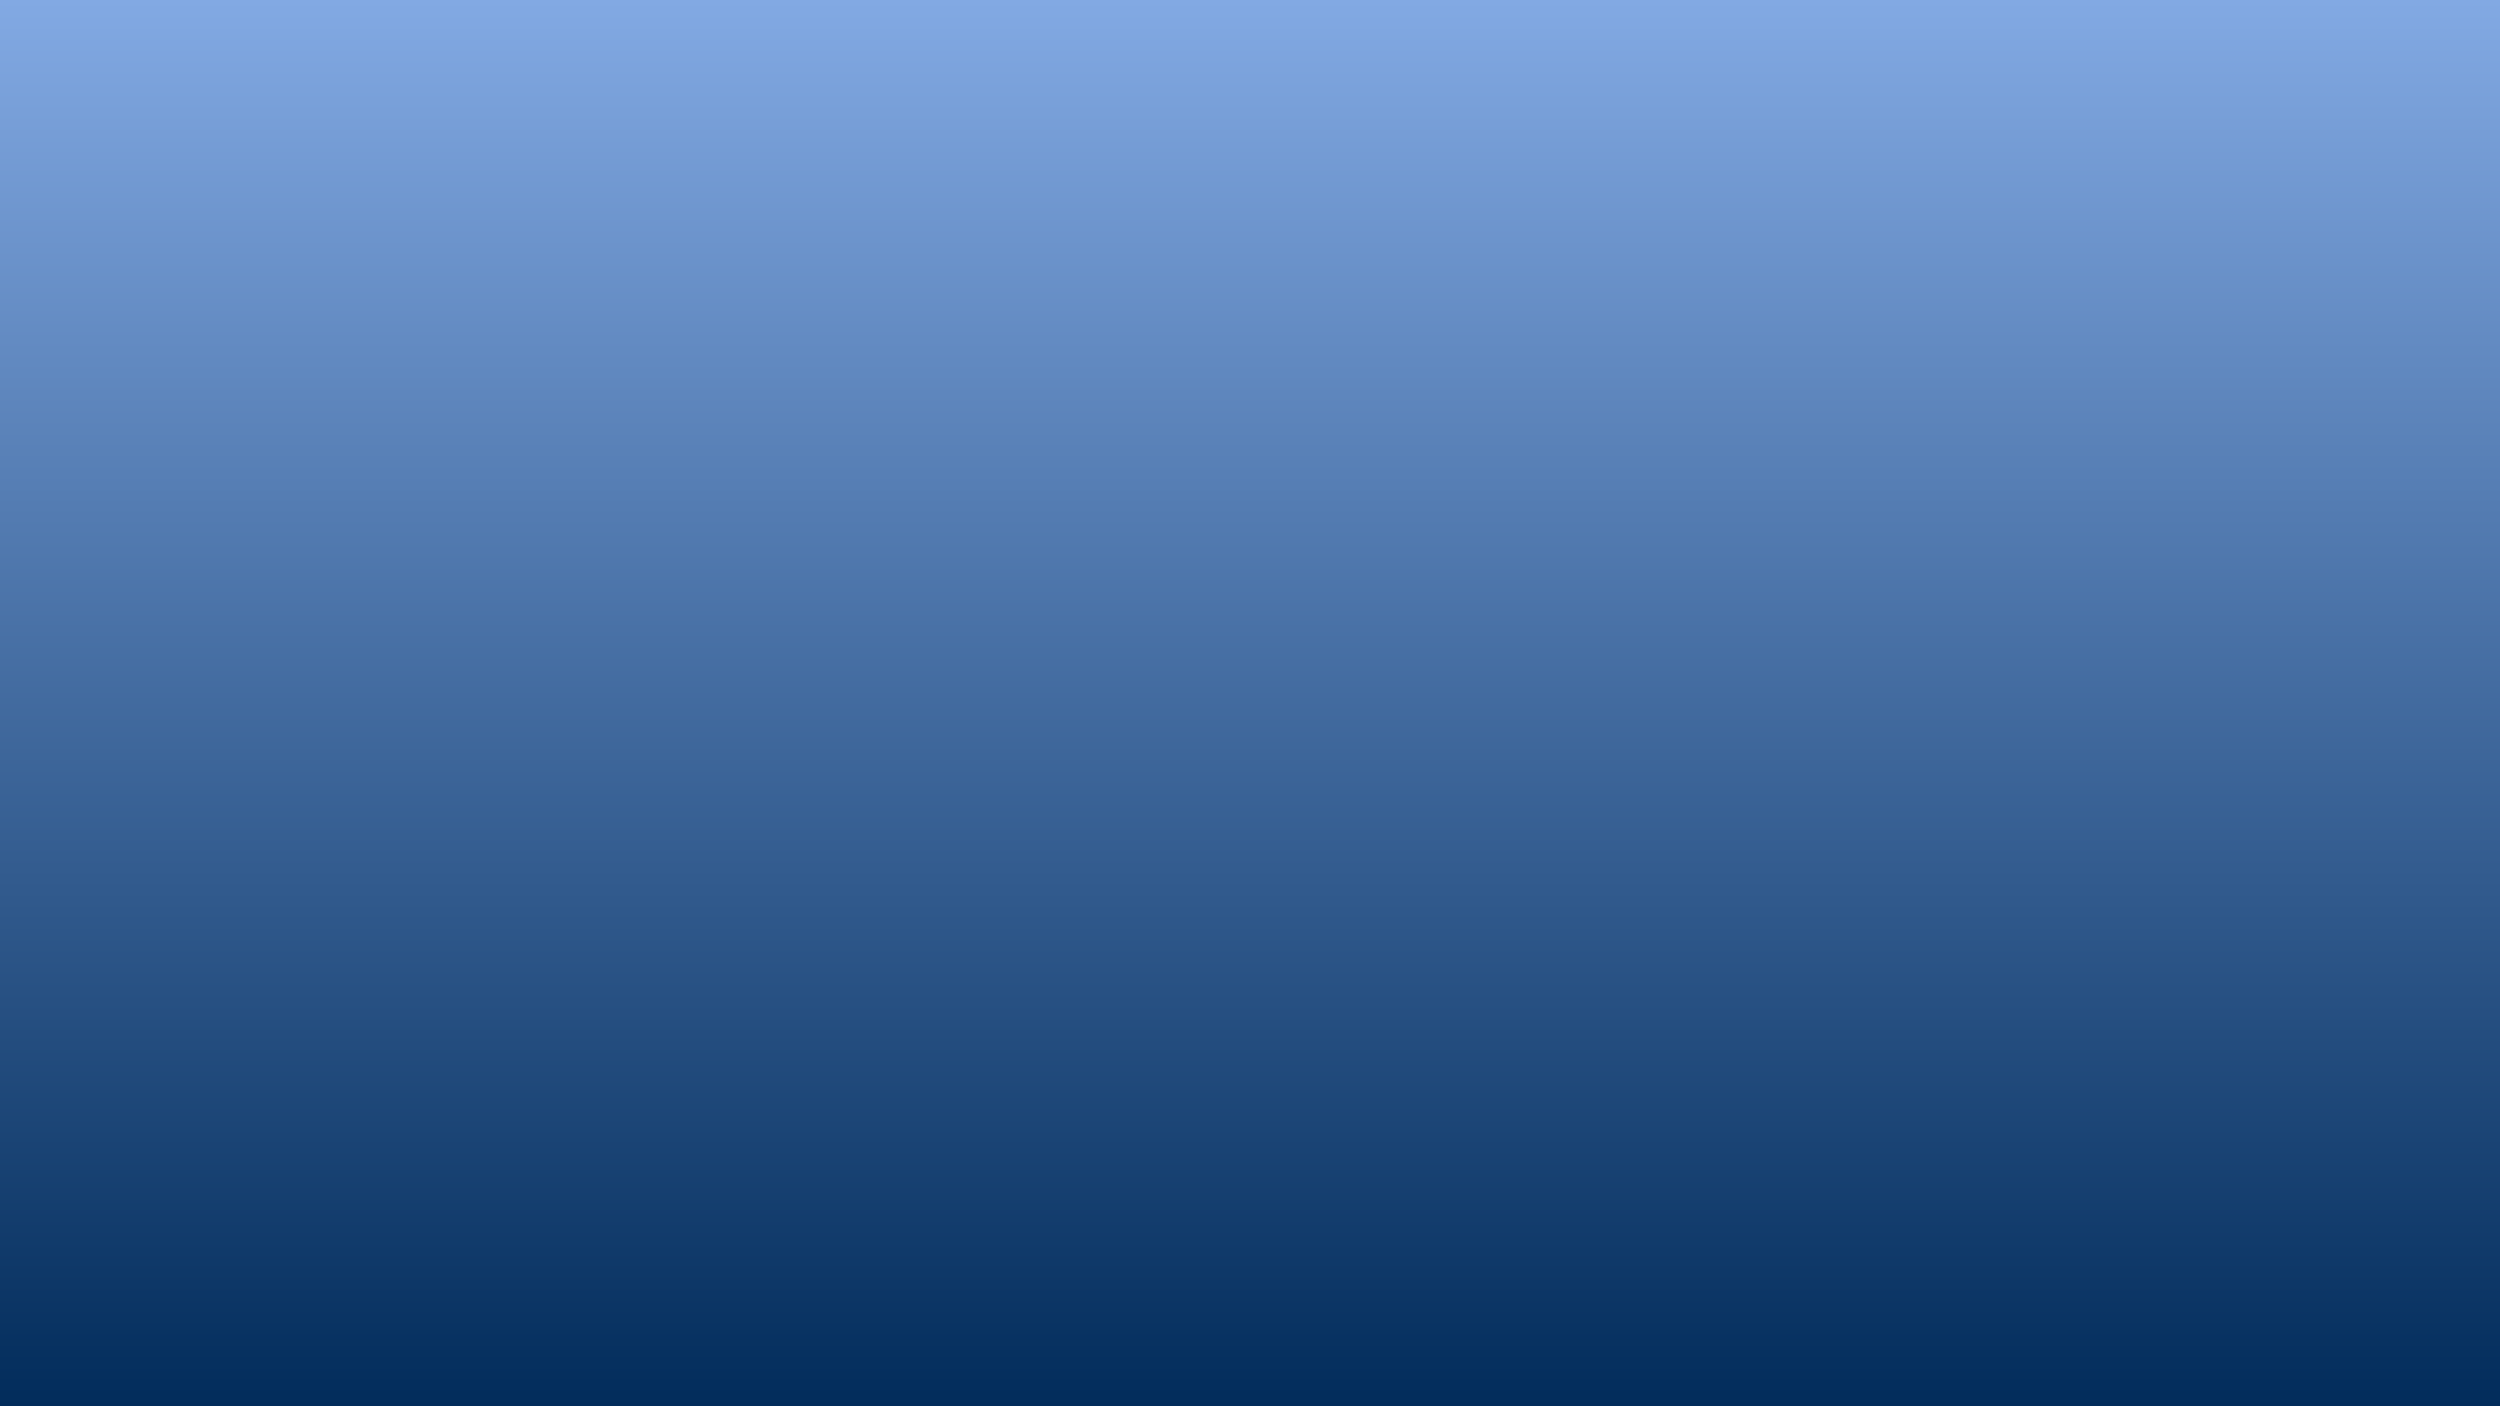 <svg xmlns="http://www.w3.org/2000/svg" xmlns:xlink="http://www.w3.org/1999/xlink" width="1920" zoomAndPan="magnify" viewBox="0 0 1440 810" height="1080" preserveAspectRatio="xMidYMid meet" version="1.0"><defs><linearGradient x1="0" gradientTransform="matrix(0.75, 0, 0, 0.75, 0, 0)" y1="-0" x2="0" gradientUnits="userSpaceOnUse" y2="1080" id="8d73da9f1d"><stop stop-opacity="1" stop-color="rgb(50.999%, 66.299%, 89%)" offset="0"/><stop stop-opacity="1" stop-color="rgb(50.803%, 66.107%, 88.791%)" offset="0.004"/><stop stop-opacity="1" stop-color="rgb(50.607%, 65.916%, 88.583%)" offset="0.008"/><stop stop-opacity="1" stop-color="rgb(50.41%, 65.724%, 88.374%)" offset="0.012"/><stop stop-opacity="1" stop-color="rgb(50.215%, 65.533%, 88.167%)" offset="0.016"/><stop stop-opacity="1" stop-color="rgb(50.018%, 65.341%, 87.958%)" offset="0.02"/><stop stop-opacity="1" stop-color="rgb(49.823%, 65.15%, 87.75%)" offset="0.023"/><stop stop-opacity="1" stop-color="rgb(49.626%, 64.958%, 87.541%)" offset="0.027"/><stop stop-opacity="1" stop-color="rgb(49.431%, 64.767%, 87.334%)" offset="0.031"/><stop stop-opacity="1" stop-color="rgb(49.234%, 64.575%, 87.125%)" offset="0.035"/><stop stop-opacity="1" stop-color="rgb(49.039%, 64.384%, 86.917%)" offset="0.039"/><stop stop-opacity="1" stop-color="rgb(48.842%, 64.194%, 86.708%)" offset="0.043"/><stop stop-opacity="1" stop-color="rgb(48.647%, 64.003%, 86.501%)" offset="0.047"/><stop stop-opacity="1" stop-color="rgb(48.45%, 63.811%, 86.292%)" offset="0.051"/><stop stop-opacity="1" stop-color="rgb(48.254%, 63.62%, 86.084%)" offset="0.055"/><stop stop-opacity="1" stop-color="rgb(48.058%, 63.428%, 85.875%)" offset="0.059"/><stop stop-opacity="1" stop-color="rgb(47.862%, 63.237%, 85.667%)" offset="0.062"/><stop stop-opacity="1" stop-color="rgb(47.665%, 63.045%, 85.458%)" offset="0.066"/><stop stop-opacity="1" stop-color="rgb(47.47%, 62.854%, 85.251%)" offset="0.07"/><stop stop-opacity="1" stop-color="rgb(47.273%, 62.662%, 85.043%)" offset="0.074"/><stop stop-opacity="1" stop-color="rgb(47.078%, 62.471%, 84.836%)" offset="0.078"/><stop stop-opacity="1" stop-color="rgb(46.881%, 62.279%, 84.627%)" offset="0.082"/><stop stop-opacity="1" stop-color="rgb(46.686%, 62.088%, 84.419%)" offset="0.086"/><stop stop-opacity="1" stop-color="rgb(46.489%, 61.896%, 84.21%)" offset="0.09"/><stop stop-opacity="1" stop-color="rgb(46.294%, 61.705%, 84.003%)" offset="0.094"/><stop stop-opacity="1" stop-color="rgb(46.097%, 61.513%, 83.794%)" offset="0.098"/><stop stop-opacity="1" stop-color="rgb(45.901%, 61.322%, 83.586%)" offset="0.102"/><stop stop-opacity="1" stop-color="rgb(45.705%, 61.131%, 83.377%)" offset="0.105"/><stop stop-opacity="1" stop-color="rgb(45.509%, 60.941%, 83.17%)" offset="0.109"/><stop stop-opacity="1" stop-color="rgb(45.312%, 60.748%, 82.961%)" offset="0.113"/><stop stop-opacity="1" stop-color="rgb(45.117%, 60.558%, 82.753%)" offset="0.117"/><stop stop-opacity="1" stop-color="rgb(44.92%, 60.365%, 82.544%)" offset="0.121"/><stop stop-opacity="1" stop-color="rgb(44.724%, 60.175%, 82.336%)" offset="0.125"/><stop stop-opacity="1" stop-color="rgb(44.527%, 59.982%, 82.127%)" offset="0.129"/><stop stop-opacity="1" stop-color="rgb(44.331%, 59.792%, 81.92%)" offset="0.133"/><stop stop-opacity="1" stop-color="rgb(44.135%, 59.599%, 81.711%)" offset="0.137"/><stop stop-opacity="1" stop-color="rgb(43.939%, 59.409%, 81.503%)" offset="0.141"/><stop stop-opacity="1" stop-color="rgb(43.742%, 59.216%, 81.296%)" offset="0.145"/><stop stop-opacity="1" stop-color="rgb(43.547%, 59.026%, 81.088%)" offset="0.148"/><stop stop-opacity="1" stop-color="rgb(43.35%, 58.833%, 80.879%)" offset="0.152"/><stop stop-opacity="1" stop-color="rgb(43.155%, 58.643%, 80.672%)" offset="0.156"/><stop stop-opacity="1" stop-color="rgb(42.958%, 58.45%, 80.463%)" offset="0.16"/><stop stop-opacity="1" stop-color="rgb(42.763%, 58.26%, 80.255%)" offset="0.164"/><stop stop-opacity="1" stop-color="rgb(42.566%, 58.069%, 80.046%)" offset="0.168"/><stop stop-opacity="1" stop-color="rgb(42.371%, 57.878%, 79.839%)" offset="0.172"/><stop stop-opacity="1" stop-color="rgb(42.174%, 57.686%, 79.63%)" offset="0.176"/><stop stop-opacity="1" stop-color="rgb(41.978%, 57.495%, 79.422%)" offset="0.18"/><stop stop-opacity="1" stop-color="rgb(41.782%, 57.303%, 79.213%)" offset="0.184"/><stop stop-opacity="1" stop-color="rgb(41.586%, 57.112%, 79.005%)" offset="0.188"/><stop stop-opacity="1" stop-color="rgb(41.389%, 56.92%, 78.796%)" offset="0.191"/><stop stop-opacity="1" stop-color="rgb(41.194%, 56.729%, 78.589%)" offset="0.195"/><stop stop-opacity="1" stop-color="rgb(40.997%, 56.537%, 78.38%)" offset="0.199"/><stop stop-opacity="1" stop-color="rgb(40.802%, 56.346%, 78.172%)" offset="0.203"/><stop stop-opacity="1" stop-color="rgb(40.605%, 56.154%, 77.963%)" offset="0.207"/><stop stop-opacity="1" stop-color="rgb(40.41%, 55.963%, 77.756%)" offset="0.211"/><stop stop-opacity="1" stop-color="rgb(40.213%, 55.771%, 77.547%)" offset="0.215"/><stop stop-opacity="1" stop-color="rgb(40.018%, 55.58%, 77.339%)" offset="0.219"/><stop stop-opacity="1" stop-color="rgb(39.821%, 55.388%, 77.132%)" offset="0.223"/><stop stop-opacity="1" stop-color="rgb(39.626%, 55.197%, 76.924%)" offset="0.227"/><stop stop-opacity="1" stop-color="rgb(39.429%, 55.005%, 76.715%)" offset="0.23"/><stop stop-opacity="1" stop-color="rgb(39.233%, 54.814%, 76.508%)" offset="0.234"/><stop stop-opacity="1" stop-color="rgb(39.037%, 54.623%, 76.299%)" offset="0.238"/><stop stop-opacity="1" stop-color="rgb(38.841%, 54.433%, 76.091%)" offset="0.242"/><stop stop-opacity="1" stop-color="rgb(38.644%, 54.24%, 75.882%)" offset="0.246"/><stop stop-opacity="1" stop-color="rgb(38.449%, 54.05%, 75.674%)" offset="0.25"/><stop stop-opacity="1" stop-color="rgb(38.252%, 53.857%, 75.465%)" offset="0.254"/><stop stop-opacity="1" stop-color="rgb(38.057%, 53.667%, 75.258%)" offset="0.258"/><stop stop-opacity="1" stop-color="rgb(37.86%, 53.474%, 75.049%)" offset="0.262"/><stop stop-opacity="1" stop-color="rgb(37.665%, 53.284%, 74.841%)" offset="0.266"/><stop stop-opacity="1" stop-color="rgb(37.468%, 53.091%, 74.632%)" offset="0.27"/><stop stop-opacity="1" stop-color="rgb(37.273%, 52.901%, 74.425%)" offset="0.273"/><stop stop-opacity="1" stop-color="rgb(37.076%, 52.708%, 74.216%)" offset="0.277"/><stop stop-opacity="1" stop-color="rgb(36.88%, 52.518%, 74.008%)" offset="0.281"/><stop stop-opacity="1" stop-color="rgb(36.684%, 52.325%, 73.799%)" offset="0.285"/><stop stop-opacity="1" stop-color="rgb(36.488%, 52.135%, 73.592%)" offset="0.289"/><stop stop-opacity="1" stop-color="rgb(36.292%, 51.942%, 73.383%)" offset="0.293"/><stop stop-opacity="1" stop-color="rgb(36.096%, 51.752%, 73.175%)" offset="0.297"/><stop stop-opacity="1" stop-color="rgb(35.899%, 51.561%, 72.968%)" offset="0.301"/><stop stop-opacity="1" stop-color="rgb(35.704%, 51.37%, 72.76%)" offset="0.305"/><stop stop-opacity="1" stop-color="rgb(35.507%, 51.178%, 72.551%)" offset="0.309"/><stop stop-opacity="1" stop-color="rgb(35.312%, 50.987%, 72.343%)" offset="0.312"/><stop stop-opacity="1" stop-color="rgb(35.115%, 50.795%, 72.134%)" offset="0.316"/><stop stop-opacity="1" stop-color="rgb(34.92%, 50.604%, 71.927%)" offset="0.32"/><stop stop-opacity="1" stop-color="rgb(34.723%, 50.412%, 71.718%)" offset="0.324"/><stop stop-opacity="1" stop-color="rgb(34.528%, 50.221%, 71.51%)" offset="0.328"/><stop stop-opacity="1" stop-color="rgb(34.331%, 50.029%, 71.301%)" offset="0.332"/><stop stop-opacity="1" stop-color="rgb(34.135%, 49.838%, 71.094%)" offset="0.336"/><stop stop-opacity="1" stop-color="rgb(33.939%, 49.646%, 70.885%)" offset="0.34"/><stop stop-opacity="1" stop-color="rgb(33.743%, 49.455%, 70.677%)" offset="0.344"/><stop stop-opacity="1" stop-color="rgb(33.546%, 49.263%, 70.468%)" offset="0.348"/><stop stop-opacity="1" stop-color="rgb(33.351%, 49.072%, 70.261%)" offset="0.352"/><stop stop-opacity="1" stop-color="rgb(33.154%, 48.88%, 70.052%)" offset="0.355"/><stop stop-opacity="1" stop-color="rgb(32.959%, 48.689%, 69.844%)" offset="0.359"/><stop stop-opacity="1" stop-color="rgb(32.762%, 48.499%, 69.635%)" offset="0.363"/><stop stop-opacity="1" stop-color="rgb(32.567%, 48.308%, 69.427%)" offset="0.367"/><stop stop-opacity="1" stop-color="rgb(32.37%, 48.116%, 69.22%)" offset="0.371"/><stop stop-opacity="1" stop-color="rgb(32.175%, 47.925%, 69.012%)" offset="0.375"/><stop stop-opacity="1" stop-color="rgb(31.978%, 47.733%, 68.803%)" offset="0.379"/><stop stop-opacity="1" stop-color="rgb(31.783%, 47.542%, 68.596%)" offset="0.383"/><stop stop-opacity="1" stop-color="rgb(31.586%, 47.35%, 68.387%)" offset="0.387"/><stop stop-opacity="1" stop-color="rgb(31.39%, 47.159%, 68.179%)" offset="0.391"/><stop stop-opacity="1" stop-color="rgb(31.194%, 46.967%, 67.97%)" offset="0.395"/><stop stop-opacity="1" stop-color="rgb(30.998%, 46.776%, 67.763%)" offset="0.398"/><stop stop-opacity="1" stop-color="rgb(30.801%, 46.584%, 67.554%)" offset="0.402"/><stop stop-opacity="1" stop-color="rgb(30.606%, 46.393%, 67.346%)" offset="0.406"/><stop stop-opacity="1" stop-color="rgb(30.409%, 46.201%, 67.137%)" offset="0.41"/><stop stop-opacity="1" stop-color="rgb(30.214%, 46.01%, 66.93%)" offset="0.414"/><stop stop-opacity="1" stop-color="rgb(30.017%, 45.818%, 66.721%)" offset="0.418"/><stop stop-opacity="1" stop-color="rgb(29.822%, 45.627%, 66.513%)" offset="0.422"/><stop stop-opacity="1" stop-color="rgb(29.625%, 45.435%, 66.304%)" offset="0.426"/><stop stop-opacity="1" stop-color="rgb(29.43%, 45.244%, 66.096%)" offset="0.43"/><stop stop-opacity="1" stop-color="rgb(29.233%, 45.053%, 65.887%)" offset="0.434"/><stop stop-opacity="1" stop-color="rgb(29.037%, 44.862%, 65.68%)" offset="0.438"/><stop stop-opacity="1" stop-color="rgb(28.841%, 44.67%, 65.471%)" offset="0.441"/><stop stop-opacity="1" stop-color="rgb(28.644%, 44.479%, 65.263%)" offset="0.445"/><stop stop-opacity="1" stop-color="rgb(28.447%, 44.287%, 65.056%)" offset="0.449"/><stop stop-opacity="1" stop-color="rgb(28.252%, 44.096%, 64.848%)" offset="0.453"/><stop stop-opacity="1" stop-color="rgb(28.055%, 43.904%, 64.639%)" offset="0.457"/><stop stop-opacity="1" stop-color="rgb(27.859%, 43.713%, 64.432%)" offset="0.461"/><stop stop-opacity="1" stop-color="rgb(27.663%, 43.521%, 64.223%)" offset="0.465"/><stop stop-opacity="1" stop-color="rgb(27.467%, 43.33%, 64.015%)" offset="0.469"/><stop stop-opacity="1" stop-color="rgb(27.271%, 43.138%, 63.806%)" offset="0.473"/><stop stop-opacity="1" stop-color="rgb(27.075%, 42.947%, 63.599%)" offset="0.477"/><stop stop-opacity="1" stop-color="rgb(26.878%, 42.755%, 63.39%)" offset="0.48"/><stop stop-opacity="1" stop-color="rgb(26.683%, 42.564%, 63.182%)" offset="0.484"/><stop stop-opacity="1" stop-color="rgb(26.486%, 42.372%, 62.973%)" offset="0.488"/><stop stop-opacity="1" stop-color="rgb(26.291%, 42.181%, 62.766%)" offset="0.492"/><stop stop-opacity="1" stop-color="rgb(26.094%, 41.991%, 62.556%)" offset="0.496"/><stop stop-opacity="1" stop-color="rgb(25.899%, 41.8%, 62.349%)" offset="0.5"/><stop stop-opacity="1" stop-color="rgb(25.702%, 41.608%, 62.14%)" offset="0.504"/><stop stop-opacity="1" stop-color="rgb(25.507%, 41.417%, 61.932%)" offset="0.508"/><stop stop-opacity="1" stop-color="rgb(25.31%, 41.225%, 61.723%)" offset="0.512"/><stop stop-opacity="1" stop-color="rgb(25.114%, 41.034%, 61.516%)" offset="0.516"/><stop stop-opacity="1" stop-color="rgb(24.918%, 40.842%, 61.308%)" offset="0.52"/><stop stop-opacity="1" stop-color="rgb(24.722%, 40.651%, 61.101%)" offset="0.523"/><stop stop-opacity="1" stop-color="rgb(24.525%, 40.459%, 60.892%)" offset="0.527"/><stop stop-opacity="1" stop-color="rgb(24.33%, 40.268%, 60.684%)" offset="0.531"/><stop stop-opacity="1" stop-color="rgb(24.133%, 40.076%, 60.475%)" offset="0.535"/><stop stop-opacity="1" stop-color="rgb(23.938%, 39.885%, 60.268%)" offset="0.539"/><stop stop-opacity="1" stop-color="rgb(23.741%, 39.693%, 60.059%)" offset="0.543"/><stop stop-opacity="1" stop-color="rgb(23.546%, 39.502%, 59.851%)" offset="0.547"/><stop stop-opacity="1" stop-color="rgb(23.349%, 39.31%, 59.642%)" offset="0.551"/><stop stop-opacity="1" stop-color="rgb(23.154%, 39.119%, 59.435%)" offset="0.555"/><stop stop-opacity="1" stop-color="rgb(22.957%, 38.928%, 59.225%)" offset="0.559"/><stop stop-opacity="1" stop-color="rgb(22.762%, 38.737%, 59.018%)" offset="0.562"/><stop stop-opacity="1" stop-color="rgb(22.565%, 38.545%, 58.809%)" offset="0.566"/><stop stop-opacity="1" stop-color="rgb(22.369%, 38.354%, 58.601%)" offset="0.57"/><stop stop-opacity="1" stop-color="rgb(22.173%, 38.162%, 58.392%)" offset="0.574"/><stop stop-opacity="1" stop-color="rgb(21.977%, 37.971%, 58.185%)" offset="0.578"/><stop stop-opacity="1" stop-color="rgb(21.78%, 37.779%, 57.976%)" offset="0.582"/><stop stop-opacity="1" stop-color="rgb(21.585%, 37.589%, 57.768%)" offset="0.586"/><stop stop-opacity="1" stop-color="rgb(21.388%, 37.396%, 57.559%)" offset="0.59"/><stop stop-opacity="1" stop-color="rgb(21.193%, 37.206%, 57.352%)" offset="0.594"/><stop stop-opacity="1" stop-color="rgb(20.996%, 37.013%, 57.144%)" offset="0.598"/><stop stop-opacity="1" stop-color="rgb(20.801%, 36.823%, 56.937%)" offset="0.602"/><stop stop-opacity="1" stop-color="rgb(20.604%, 36.63%, 56.728%)" offset="0.605"/><stop stop-opacity="1" stop-color="rgb(20.409%, 36.44%, 56.52%)" offset="0.609"/><stop stop-opacity="1" stop-color="rgb(20.212%, 36.247%, 56.311%)" offset="0.613"/><stop stop-opacity="1" stop-color="rgb(20.016%, 36.057%, 56.104%)" offset="0.617"/><stop stop-opacity="1" stop-color="rgb(19.82%, 35.864%, 55.894%)" offset="0.621"/><stop stop-opacity="1" stop-color="rgb(19.624%, 35.674%, 55.687%)" offset="0.625"/><stop stop-opacity="1" stop-color="rgb(19.427%, 35.483%, 55.478%)" offset="0.629"/><stop stop-opacity="1" stop-color="rgb(19.232%, 35.292%, 55.27%)" offset="0.633"/><stop stop-opacity="1" stop-color="rgb(19.035%, 35.1%, 55.061%)" offset="0.637"/><stop stop-opacity="1" stop-color="rgb(18.84%, 34.909%, 54.854%)" offset="0.641"/><stop stop-opacity="1" stop-color="rgb(18.643%, 34.717%, 54.645%)" offset="0.645"/><stop stop-opacity="1" stop-color="rgb(18.448%, 34.526%, 54.437%)" offset="0.648"/><stop stop-opacity="1" stop-color="rgb(18.251%, 34.334%, 54.228%)" offset="0.652"/><stop stop-opacity="1" stop-color="rgb(18.056%, 34.143%, 54.021%)" offset="0.656"/><stop stop-opacity="1" stop-color="rgb(17.859%, 33.951%, 53.812%)" offset="0.66"/><stop stop-opacity="1" stop-color="rgb(17.664%, 33.76%, 53.604%)" offset="0.664"/><stop stop-opacity="1" stop-color="rgb(17.467%, 33.568%, 53.395%)" offset="0.668"/><stop stop-opacity="1" stop-color="rgb(17.271%, 33.377%, 53.188%)" offset="0.672"/><stop stop-opacity="1" stop-color="rgb(17.075%, 33.185%, 52.98%)" offset="0.676"/><stop stop-opacity="1" stop-color="rgb(16.879%, 32.994%, 52.773%)" offset="0.68"/><stop stop-opacity="1" stop-color="rgb(16.682%, 32.802%, 52.563%)" offset="0.684"/><stop stop-opacity="1" stop-color="rgb(16.487%, 32.611%, 52.356%)" offset="0.688"/><stop stop-opacity="1" stop-color="rgb(16.29%, 32.42%, 52.147%)" offset="0.691"/><stop stop-opacity="1" stop-color="rgb(16.095%, 32.23%, 51.939%)" offset="0.695"/><stop stop-opacity="1" stop-color="rgb(15.898%, 32.037%, 51.73%)" offset="0.699"/><stop stop-opacity="1" stop-color="rgb(15.703%, 31.847%, 51.523%)" offset="0.703"/><stop stop-opacity="1" stop-color="rgb(15.506%, 31.654%, 51.314%)" offset="0.707"/><stop stop-opacity="1" stop-color="rgb(15.311%, 31.464%, 51.106%)" offset="0.711"/><stop stop-opacity="1" stop-color="rgb(15.114%, 31.271%, 50.897%)" offset="0.715"/><stop stop-opacity="1" stop-color="rgb(14.919%, 31.081%, 50.69%)" offset="0.719"/><stop stop-opacity="1" stop-color="rgb(14.722%, 30.888%, 50.481%)" offset="0.723"/><stop stop-opacity="1" stop-color="rgb(14.526%, 30.698%, 50.273%)" offset="0.727"/><stop stop-opacity="1" stop-color="rgb(14.33%, 30.505%, 50.064%)" offset="0.73"/><stop stop-opacity="1" stop-color="rgb(14.134%, 30.315%, 49.857%)" offset="0.734"/><stop stop-opacity="1" stop-color="rgb(13.937%, 30.122%, 49.648%)" offset="0.738"/><stop stop-opacity="1" stop-color="rgb(13.742%, 29.932%, 49.44%)" offset="0.742"/><stop stop-opacity="1" stop-color="rgb(13.545%, 29.739%, 49.232%)" offset="0.746"/><stop stop-opacity="1" stop-color="rgb(13.35%, 29.549%, 49.025%)" offset="0.75"/><stop stop-opacity="1" stop-color="rgb(13.153%, 29.358%, 48.816%)" offset="0.754"/><stop stop-opacity="1" stop-color="rgb(12.958%, 29.167%, 48.608%)" offset="0.758"/><stop stop-opacity="1" stop-color="rgb(12.761%, 28.975%, 48.399%)" offset="0.762"/><stop stop-opacity="1" stop-color="rgb(12.566%, 28.784%, 48.192%)" offset="0.766"/><stop stop-opacity="1" stop-color="rgb(12.369%, 28.592%, 47.983%)" offset="0.77"/><stop stop-opacity="1" stop-color="rgb(12.172%, 28.401%, 47.775%)" offset="0.773"/><stop stop-opacity="1" stop-color="rgb(11.975%, 28.209%, 47.566%)" offset="0.777"/><stop stop-opacity="1" stop-color="rgb(11.78%, 28.018%, 47.359%)" offset="0.781"/><stop stop-opacity="1" stop-color="rgb(11.583%, 27.826%, 47.15%)" offset="0.785"/><stop stop-opacity="1" stop-color="rgb(11.388%, 27.635%, 46.942%)" offset="0.789"/><stop stop-opacity="1" stop-color="rgb(11.191%, 27.443%, 46.733%)" offset="0.793"/><stop stop-opacity="1" stop-color="rgb(10.995%, 27.252%, 46.526%)" offset="0.797"/><stop stop-opacity="1" stop-color="rgb(10.799%, 27.06%, 46.317%)" offset="0.801"/><stop stop-opacity="1" stop-color="rgb(10.603%, 26.869%, 46.109%)" offset="0.805"/><stop stop-opacity="1" stop-color="rgb(10.406%, 26.677%, 45.9%)" offset="0.809"/><stop stop-opacity="1" stop-color="rgb(10.211%, 26.486%, 45.692%)" offset="0.812"/><stop stop-opacity="1" stop-color="rgb(10.014%, 26.294%, 45.483%)" offset="0.816"/><stop stop-opacity="1" stop-color="rgb(9.819%, 26.103%, 45.276%)" offset="0.82"/><stop stop-opacity="1" stop-color="rgb(9.622%, 25.912%, 45.068%)" offset="0.824"/><stop stop-opacity="1" stop-color="rgb(9.427%, 25.722%, 44.861%)" offset="0.828"/><stop stop-opacity="1" stop-color="rgb(9.23%, 25.529%, 44.652%)" offset="0.832"/><stop stop-opacity="1" stop-color="rgb(9.035%, 25.339%, 44.444%)" offset="0.836"/><stop stop-opacity="1" stop-color="rgb(8.838%, 25.146%, 44.235%)" offset="0.84"/><stop stop-opacity="1" stop-color="rgb(8.643%, 24.956%, 44.028%)" offset="0.844"/><stop stop-opacity="1" stop-color="rgb(8.446%, 24.763%, 43.819%)" offset="0.848"/><stop stop-opacity="1" stop-color="rgb(8.25%, 24.573%, 43.611%)" offset="0.852"/><stop stop-opacity="1" stop-color="rgb(8.054%, 24.38%, 43.402%)" offset="0.855"/><stop stop-opacity="1" stop-color="rgb(7.858%, 24.19%, 43.195%)" offset="0.859"/><stop stop-opacity="1" stop-color="rgb(7.661%, 23.997%, 42.986%)" offset="0.863"/><stop stop-opacity="1" stop-color="rgb(7.466%, 23.807%, 42.778%)" offset="0.867"/><stop stop-opacity="1" stop-color="rgb(7.269%, 23.615%, 42.569%)" offset="0.871"/><stop stop-opacity="1" stop-color="rgb(7.074%, 23.424%, 42.361%)" offset="0.875"/><stop stop-opacity="1" stop-color="rgb(6.877%, 23.232%, 42.152%)" offset="0.879"/><stop stop-opacity="1" stop-color="rgb(6.682%, 23.041%, 41.945%)" offset="0.883"/><stop stop-opacity="1" stop-color="rgb(6.485%, 22.85%, 41.736%)" offset="0.887"/><stop stop-opacity="1" stop-color="rgb(6.29%, 22.659%, 41.528%)" offset="0.891"/><stop stop-opacity="1" stop-color="rgb(6.093%, 22.467%, 41.321%)" offset="0.895"/><stop stop-opacity="1" stop-color="rgb(5.898%, 22.276%, 41.113%)" offset="0.898"/><stop stop-opacity="1" stop-color="rgb(5.701%, 22.084%, 40.904%)" offset="0.902"/><stop stop-opacity="1" stop-color="rgb(5.505%, 21.893%, 40.697%)" offset="0.906"/><stop stop-opacity="1" stop-color="rgb(5.309%, 21.701%, 40.488%)" offset="0.91"/><stop stop-opacity="1" stop-color="rgb(5.113%, 21.51%, 40.28%)" offset="0.914"/><stop stop-opacity="1" stop-color="rgb(4.916%, 21.318%, 40.071%)" offset="0.918"/><stop stop-opacity="1" stop-color="rgb(4.721%, 21.127%, 39.864%)" offset="0.922"/><stop stop-opacity="1" stop-color="rgb(4.524%, 20.935%, 39.655%)" offset="0.926"/><stop stop-opacity="1" stop-color="rgb(4.329%, 20.744%, 39.447%)" offset="0.93"/><stop stop-opacity="1" stop-color="rgb(4.132%, 20.552%, 39.238%)" offset="0.934"/><stop stop-opacity="1" stop-color="rgb(3.937%, 20.361%, 39.03%)" offset="0.938"/><stop stop-opacity="1" stop-color="rgb(3.74%, 20.169%, 38.821%)" offset="0.941"/><stop stop-opacity="1" stop-color="rgb(3.545%, 19.978%, 38.614%)" offset="0.945"/><stop stop-opacity="1" stop-color="rgb(3.348%, 19.788%, 38.405%)" offset="0.949"/><stop stop-opacity="1" stop-color="rgb(3.152%, 19.597%, 38.197%)" offset="0.953"/><stop stop-opacity="1" stop-color="rgb(2.956%, 19.405%, 37.988%)" offset="0.957"/><stop stop-opacity="1" stop-color="rgb(2.76%, 19.214%, 37.781%)" offset="0.961"/><stop stop-opacity="1" stop-color="rgb(2.563%, 19.022%, 37.572%)" offset="0.965"/><stop stop-opacity="1" stop-color="rgb(2.368%, 18.831%, 37.364%)" offset="0.969"/><stop stop-opacity="1" stop-color="rgb(2.171%, 18.639%, 37.157%)" offset="0.973"/><stop stop-opacity="1" stop-color="rgb(1.976%, 18.448%, 36.949%)" offset="0.977"/><stop stop-opacity="1" stop-color="rgb(1.779%, 18.256%, 36.74%)" offset="0.98"/><stop stop-opacity="1" stop-color="rgb(1.584%, 18.065%, 36.533%)" offset="0.984"/><stop stop-opacity="1" stop-color="rgb(1.387%, 17.873%, 36.324%)" offset="0.988"/><stop stop-opacity="1" stop-color="rgb(1.192%, 17.682%, 36.116%)" offset="0.992"/><stop stop-opacity="1" stop-color="rgb(0.995%, 17.49%, 35.907%)" offset="0.996"/><stop stop-opacity="1" stop-color="rgb(0.8%, 17.299%, 35.699%)" offset="1"/></linearGradient></defs><rect x="-144" width="1728" fill="#ffffff" y="-81" height="972" fill-opacity="1"/><rect x="-144" fill="url(#8d73da9f1d)" width="1728" y="-81" height="972"/></svg>